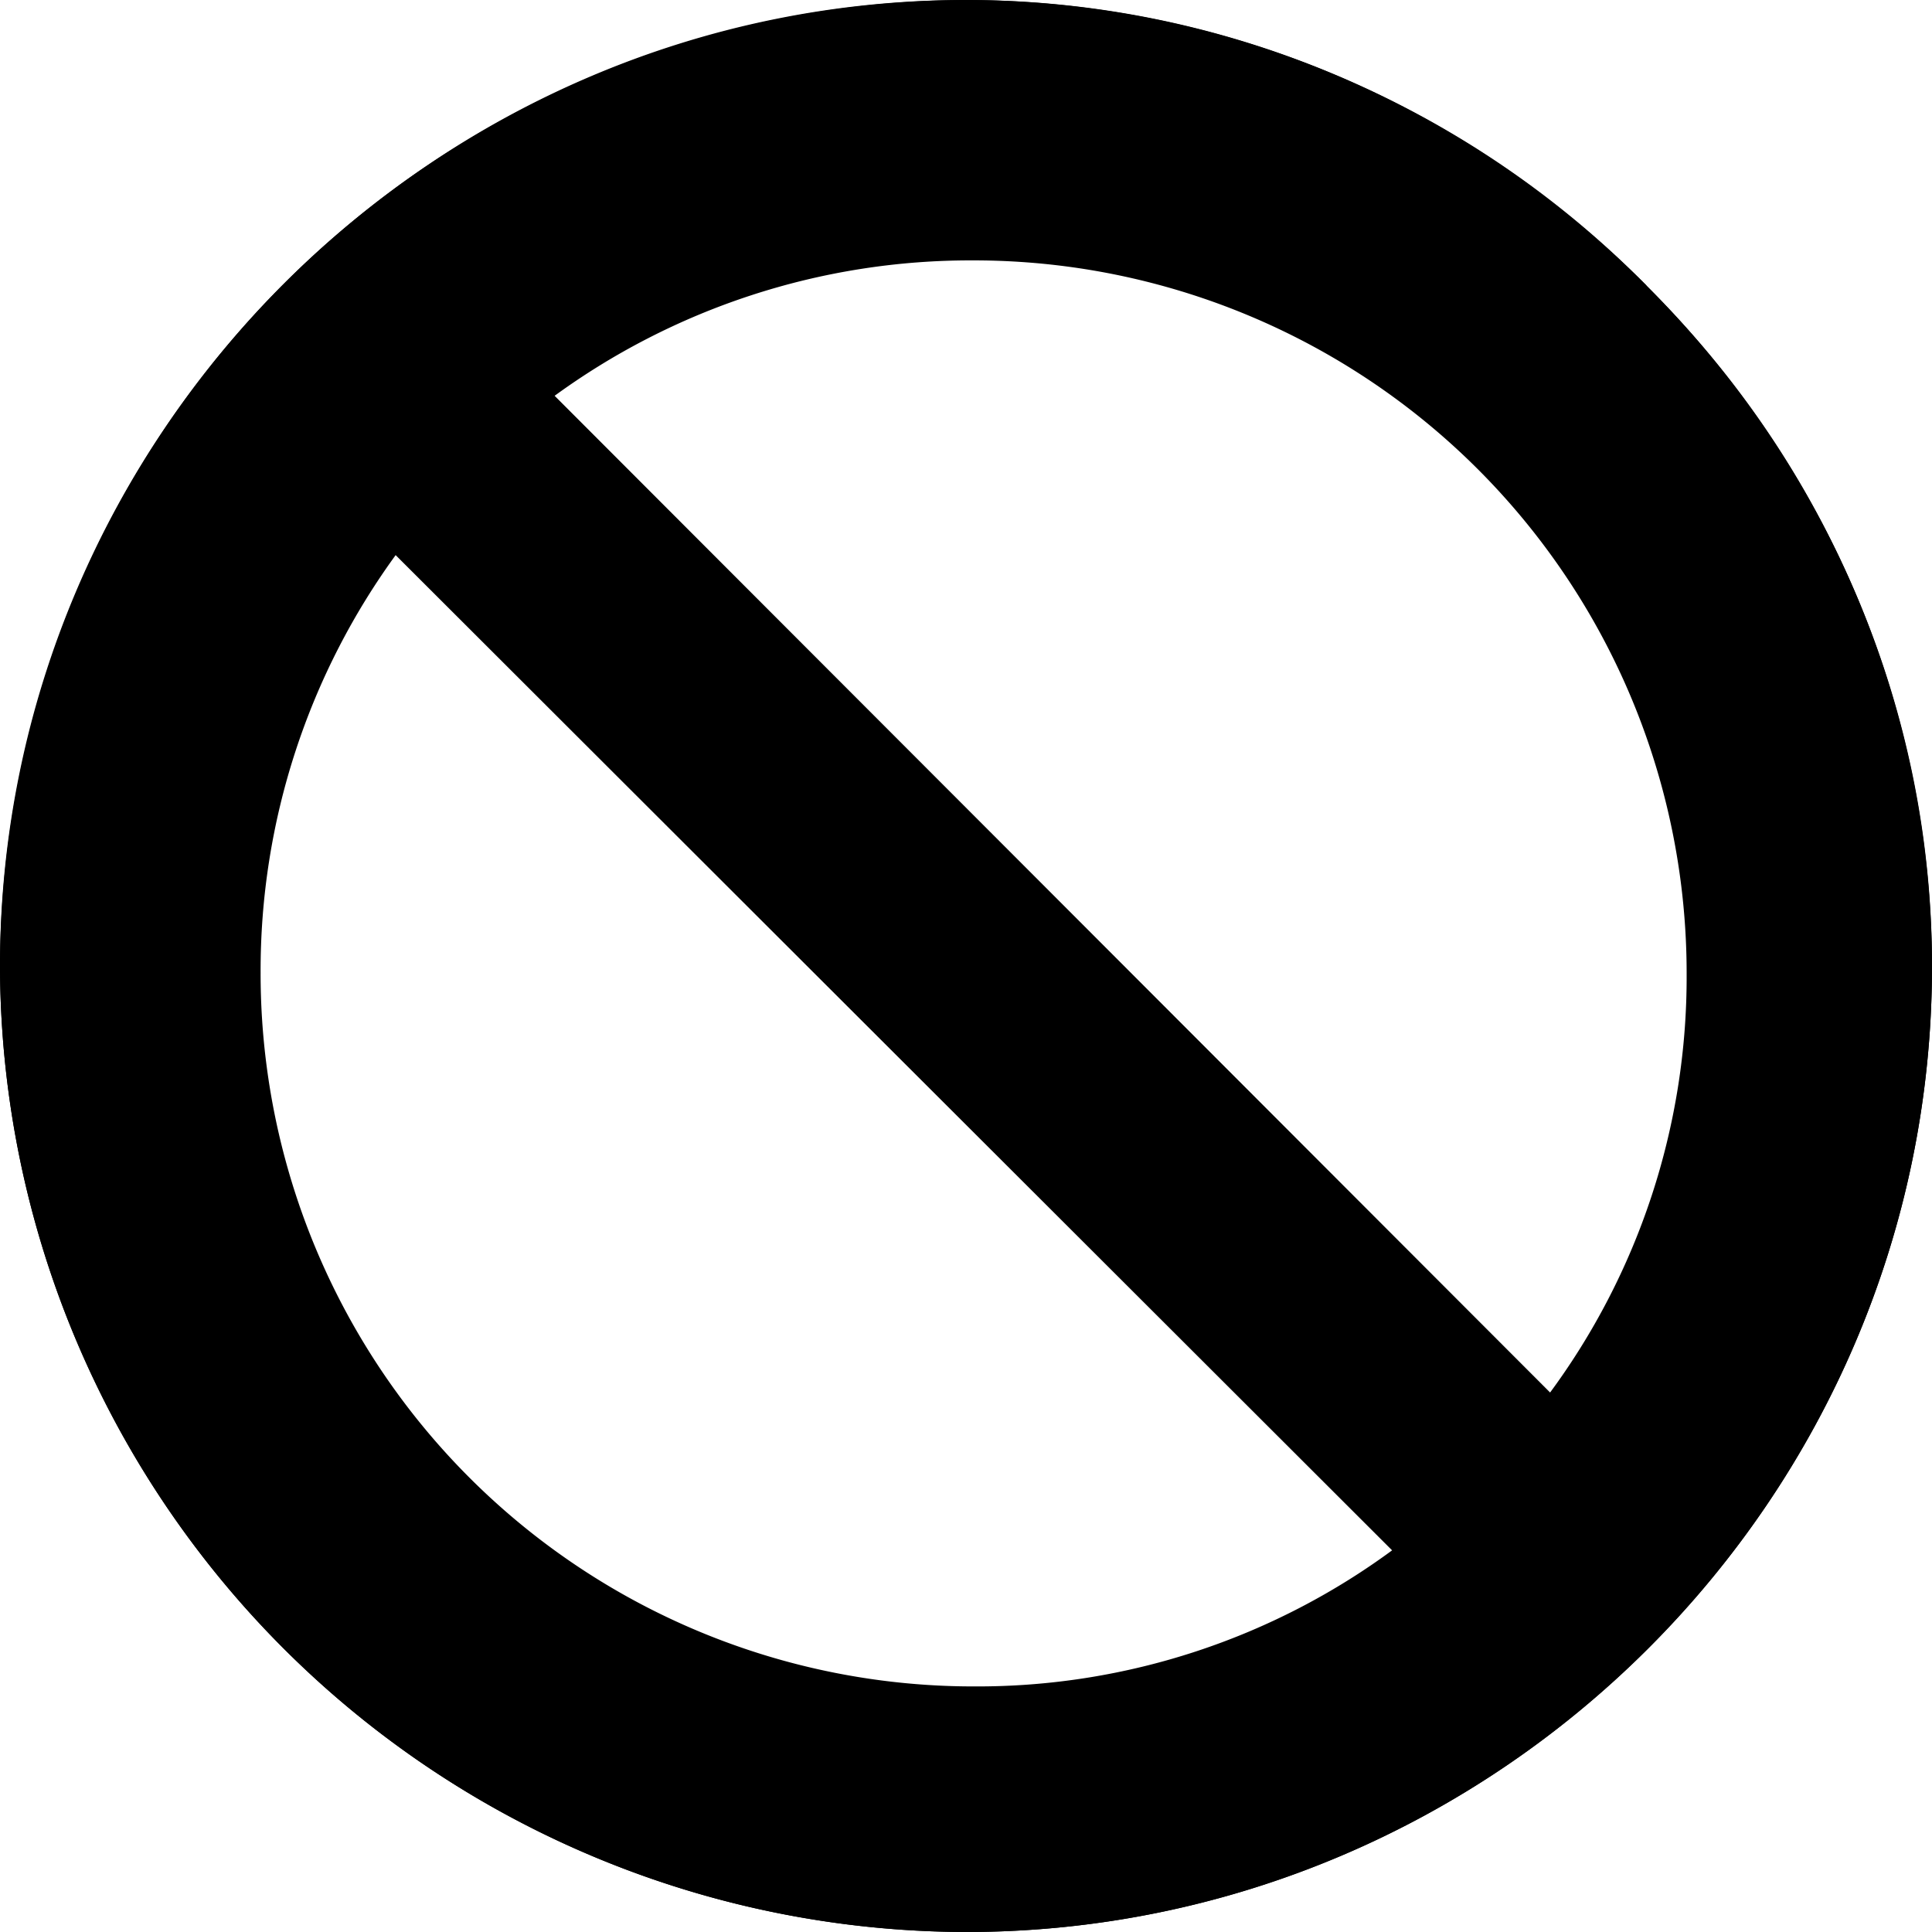 <svg xmlns="http://www.w3.org/2000/svg" viewBox="2 2 9 9">
    <g fill-rule="evenodd" fill="currentColor">
        <path d="M9.569 3.431A4.323 4.323 0 0 0 6.5 2.143 4.37 4.37 0 0 0 2.143 6.5c0 2.4 1.958 4.357 4.357 4.357A4.369 4.369 0 0 0 10.857 6.5c0-1.16-.466-2.247-1.288-3.069zm.1-.1A4.465 4.465 0 0 1 11 6.5C11 8.98 8.973 11 6.5 11A4.51 4.51 0 0 1 2 6.5C2 4.025 4.026 2 6.5 2c1.189 0 2.315.475 3.17 1.33zM6.54 9.856a3.26 3.26 0 0 0 1.96-.645l-4.646-4.64a3.29 3.29 0 0 0-.64 1.96A3.321 3.321 0 0 0 6.54 9.856zm0 .143a3.464 3.464 0 0 1-3.469-3.469c0-.743.233-1.454.668-2.044l.098-.134 4.88 4.875-.132.099c-.588.439-1.3.673-2.045.673zm2.672-1.5a3.26 3.26 0 0 0 .645-1.96 3.321 3.321 0 0 0-3.326-3.326 3.29 3.29 0 0 0-1.96.64L9.212 8.5zm.016.218l-4.875-4.88.134-.1a3.433 3.433 0 0 1 2.044-.667A3.464 3.464 0 0 1 10 6.541c0 .745-.234 1.456-.673 2.044l-.099.133z"/>
        <path d="M9.67 3.33A4.464 4.464 0 0 0 6.5 2 4.514 4.514 0 0 0 2 6.5 4.51 4.51 0 0 0 6.5 11C8.966 11 11 8.986 11 6.5c0-1.197-.482-2.32-1.33-3.17zM6.541 9.968a3.43 3.43 0 0 1-3.435-3.435c0-.74.232-1.442.66-2.024l4.799 4.793a3.368 3.368 0 0 1-2.024.666zm2.76-1.401L4.507 3.767a3.398 3.398 0 0 1 2.024-.66 3.43 3.43 0 0 1 3.435 3.435c0 .74-.232 1.442-.666 2.024z"/>
    </g>
</svg>

